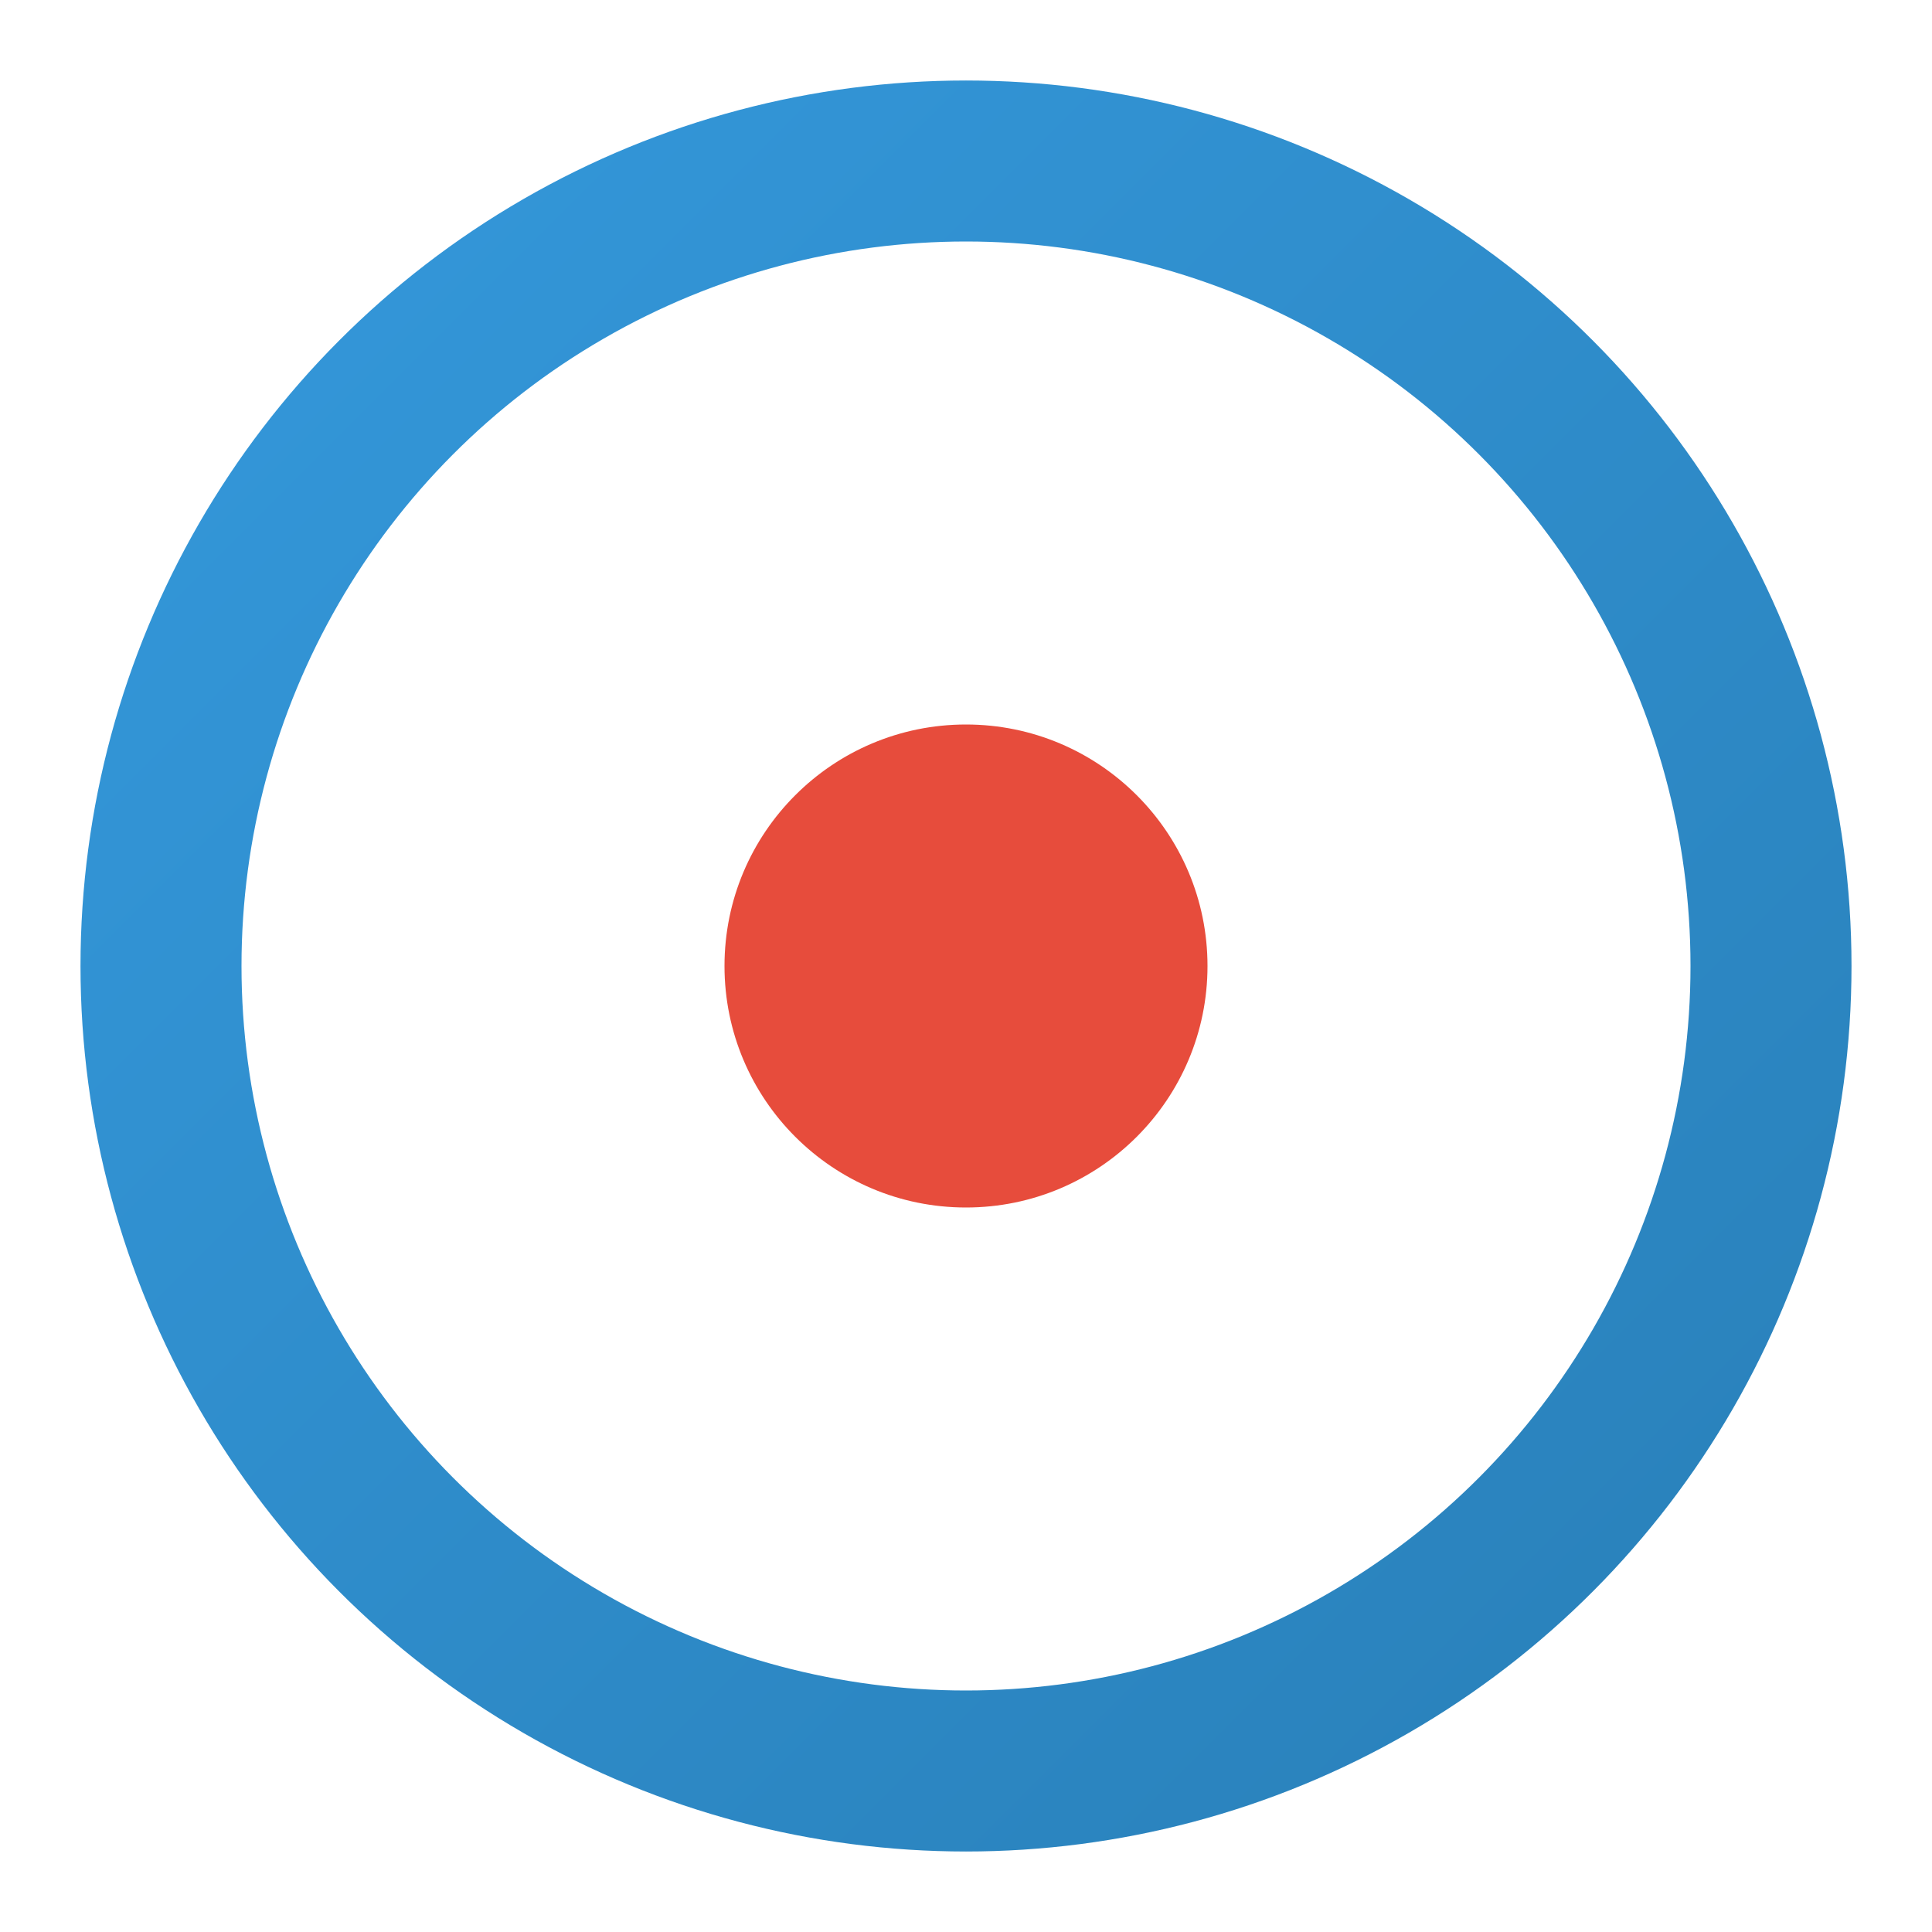 <svg width="24" height="24" viewBox="0 0 24 24" xmlns="http://www.w3.org/2000/svg">
  <defs>
    <linearGradient id="grad" x1="0%" y1="0%" x2="100%" y2="100%">
      <stop offset="0%" style="stop-color:#3498db;stop-opacity:1" />
      <stop offset="100%" style="stop-color:#2980b9;stop-opacity:1" />
    </linearGradient>
  </defs>

  <!-- Simple circle globe -->
  <circle cx="12" cy="12" r="10" fill="none" stroke="url(#grad)" stroke-width="2"/>

  <!-- Horizontal line -->
  <line x1="2" y1="12" x2="22" y2="12" stroke="url(#grad)" stroke-width="1.5"/>

  <!-- Vertical line -->
  <line x1="12" y1="2" x2="12" y2="22" stroke="url(#grad)" stroke-width="1.5"/>

  <!-- Location dot -->
  <circle cx="12" cy="12" r="3" fill="#e74c3c"/>
</svg>
